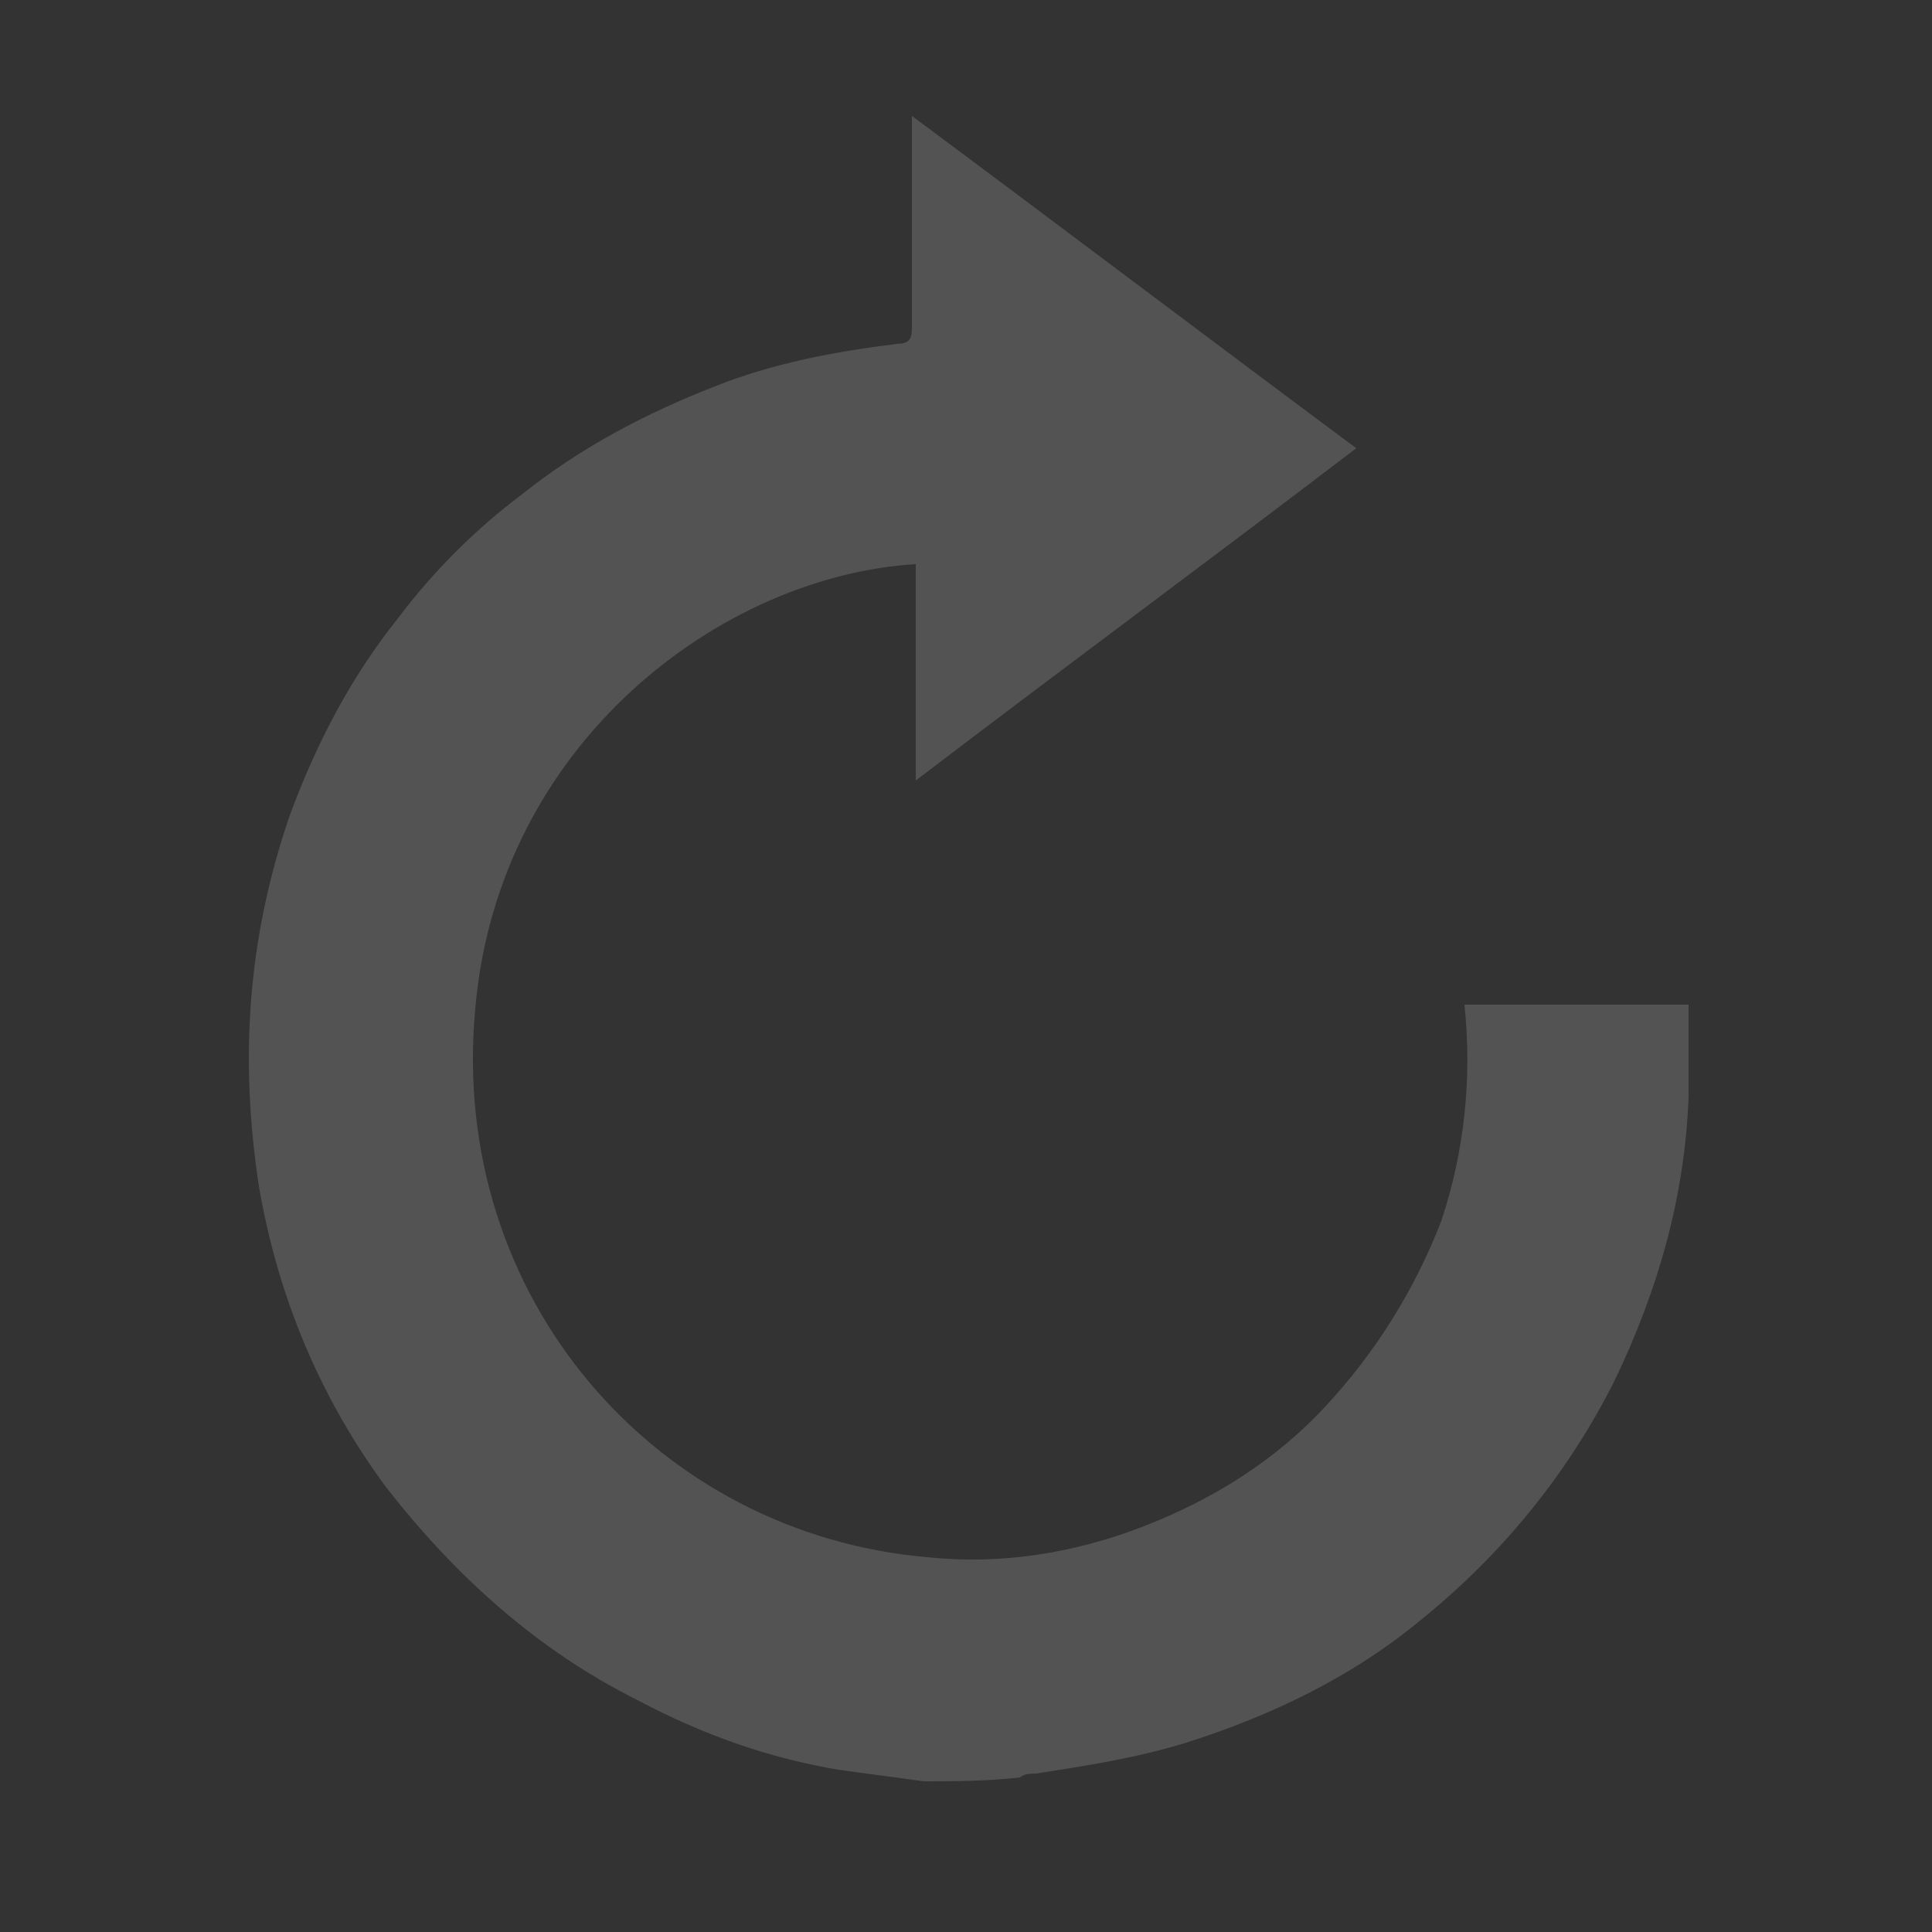 <?xml version="1.0" encoding="utf-8"?>
<!-- Generator: Adobe Illustrator 19.0.0, SVG Export Plug-In . SVG Version: 6.00 Build 0)  -->
<svg version="1.1" id="Layer_1" xmlns="http://www.w3.org/2000/svg" xmlns:xlink="http://www.w3.org/1999/xlink" x="0px" y="0px"
	 viewBox="0 0 50 50" style="enable-background:new 0 0 50 50;" xml:space="preserve">
<rect x="0" y="0" width="50" height="50" fill="#333333" stroke="none"/>
<style type="text/css">
	.st0{opacity:0.16;}
	.st1{fill:#FFFFFF;}
</style>
<g id="XMLID_2_" class="st0">
	<path id="XMLID_13_" class="st1" d="M23.9,46.1c-0.7-0.1-1.5-0.2-2.2-0.3c-1.8-0.3-3.5-0.9-5.2-1.8c-2.6-1.3-4.7-3.2-6.5-5.5
		c-1.7-2.3-2.8-4.9-3.3-7.8c-0.5-3.3-0.3-6.4,0.8-9.6c0.7-1.9,1.6-3.6,2.8-5.1c0.9-1.2,2-2.3,3.2-3.2c1.5-1.2,3.2-2.1,5-2.8
		c1.5-0.6,3.1-0.9,4.7-1.1c0.3,0,0.4-0.1,0.4-0.4c0-1.7,0-3.3,0-5c0-0.1,0-0.2,0-0.5c3.9,2.9,7.6,5.7,11.5,8.6
		c-3.8,2.9-7.6,5.7-11.4,8.6c0-1.9,0-3.8,0-5.6c-5,0.3-10.8,4.6-11.4,11.5C11.6,33.6,17,39.7,24,40.3c1.9,0.2,3.8-0.1,5.6-0.8
		c1.8-0.7,3.4-1.7,4.7-3.1c1.3-1.4,2.3-3,3-4.8c0.6-1.8,0.8-3.7,0.6-5.6c1.9,0,3.8,0,5.8,0c0,0.8,0,1.6,0,2.4
		c-0.1,2.6-0.8,5-1.9,7.3c-1.2,2.4-2.9,4.5-5,6.2c-1.8,1.5-3.9,2.5-6.1,3.2c-1.3,0.4-2.6,0.6-3.9,0.8c-0.1,0-0.3,0-0.4,0.1
		C25.5,46.1,24.7,46.1,23.9,46.1z"/>
</g>
</svg>
